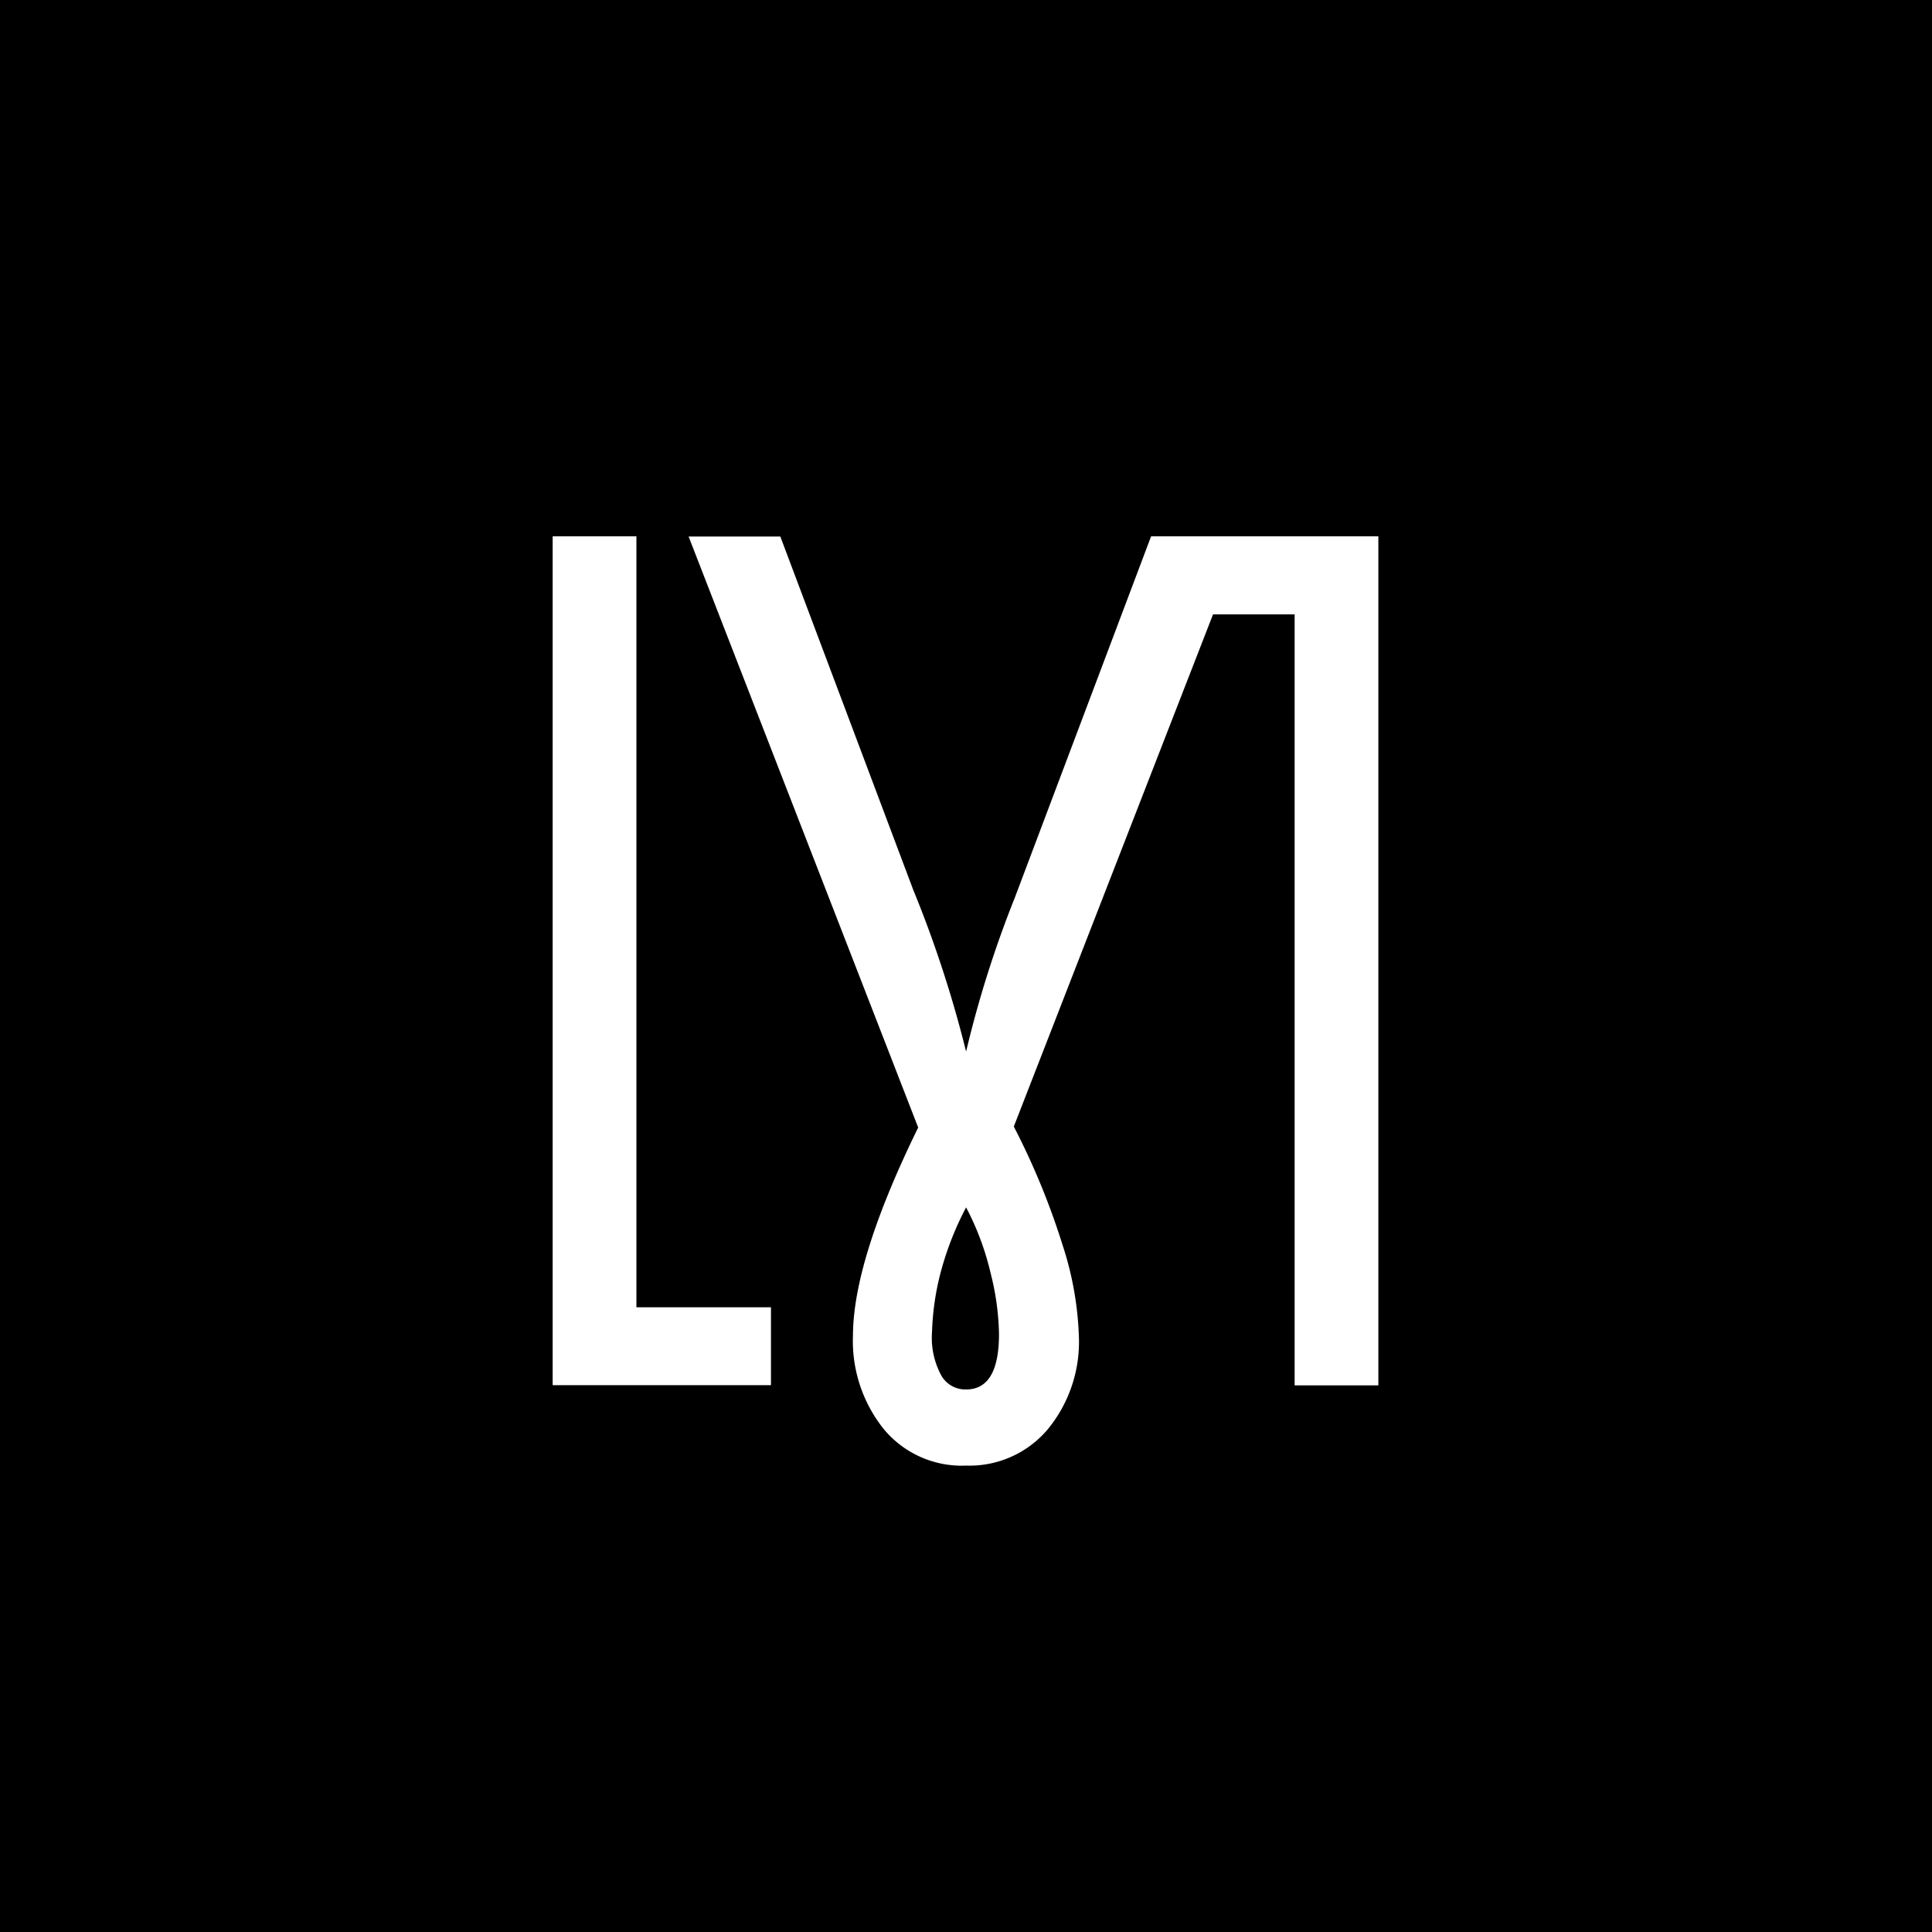 <svg xmlns="http://www.w3.org/2000/svg" viewBox="0 0 99.21 99.21">
  <defs>
    <style>
      .cls-1 {
        fill: #fff;
      }
    </style>
  </defs>
  <title>black</title>
  <g id="sfondo">
    <rect width="99.21" height="99.21"/>
  </g>
  <g id="sign">
    <path class="cls-1" d="M32.68,27.54V67.13h6.91v4H28.38V27.54Z"/>
    <path class="cls-1" d="M59.57,27.54h-.46l-7,18.56A56.35,56.35,0,0,0,49.61,54a60,60,0,0,0-2.72-8.32L40.07,27.55H35.36L47.15,57.9q-3.34,6.81-3.35,10.69a7.24,7.24,0,0,0,1.57,4.78,5.2,5.2,0,0,0,4.24,1.89A5.26,5.26,0,0,0,53.8,73.4a7.07,7.07,0,0,0,1.6-4.81,16.81,16.81,0,0,0-.84-4.67,37.63,37.63,0,0,0-2.5-6.07l10.23-26.3h4.19V71.14h4.3V27.54Zm-10,43.81a1.42,1.42,0,0,1-1.23-.71,4.07,4.07,0,0,1-.48-2.24,13.75,13.75,0,0,1,.38-2.81A15.85,15.85,0,0,1,49.61,62a14.15,14.15,0,0,1,1.26,3.38,13.52,13.52,0,0,1,.43,3.12C51.3,70.4,50.74,71.35,49.61,71.35Z"/>
  </g>
</svg>
